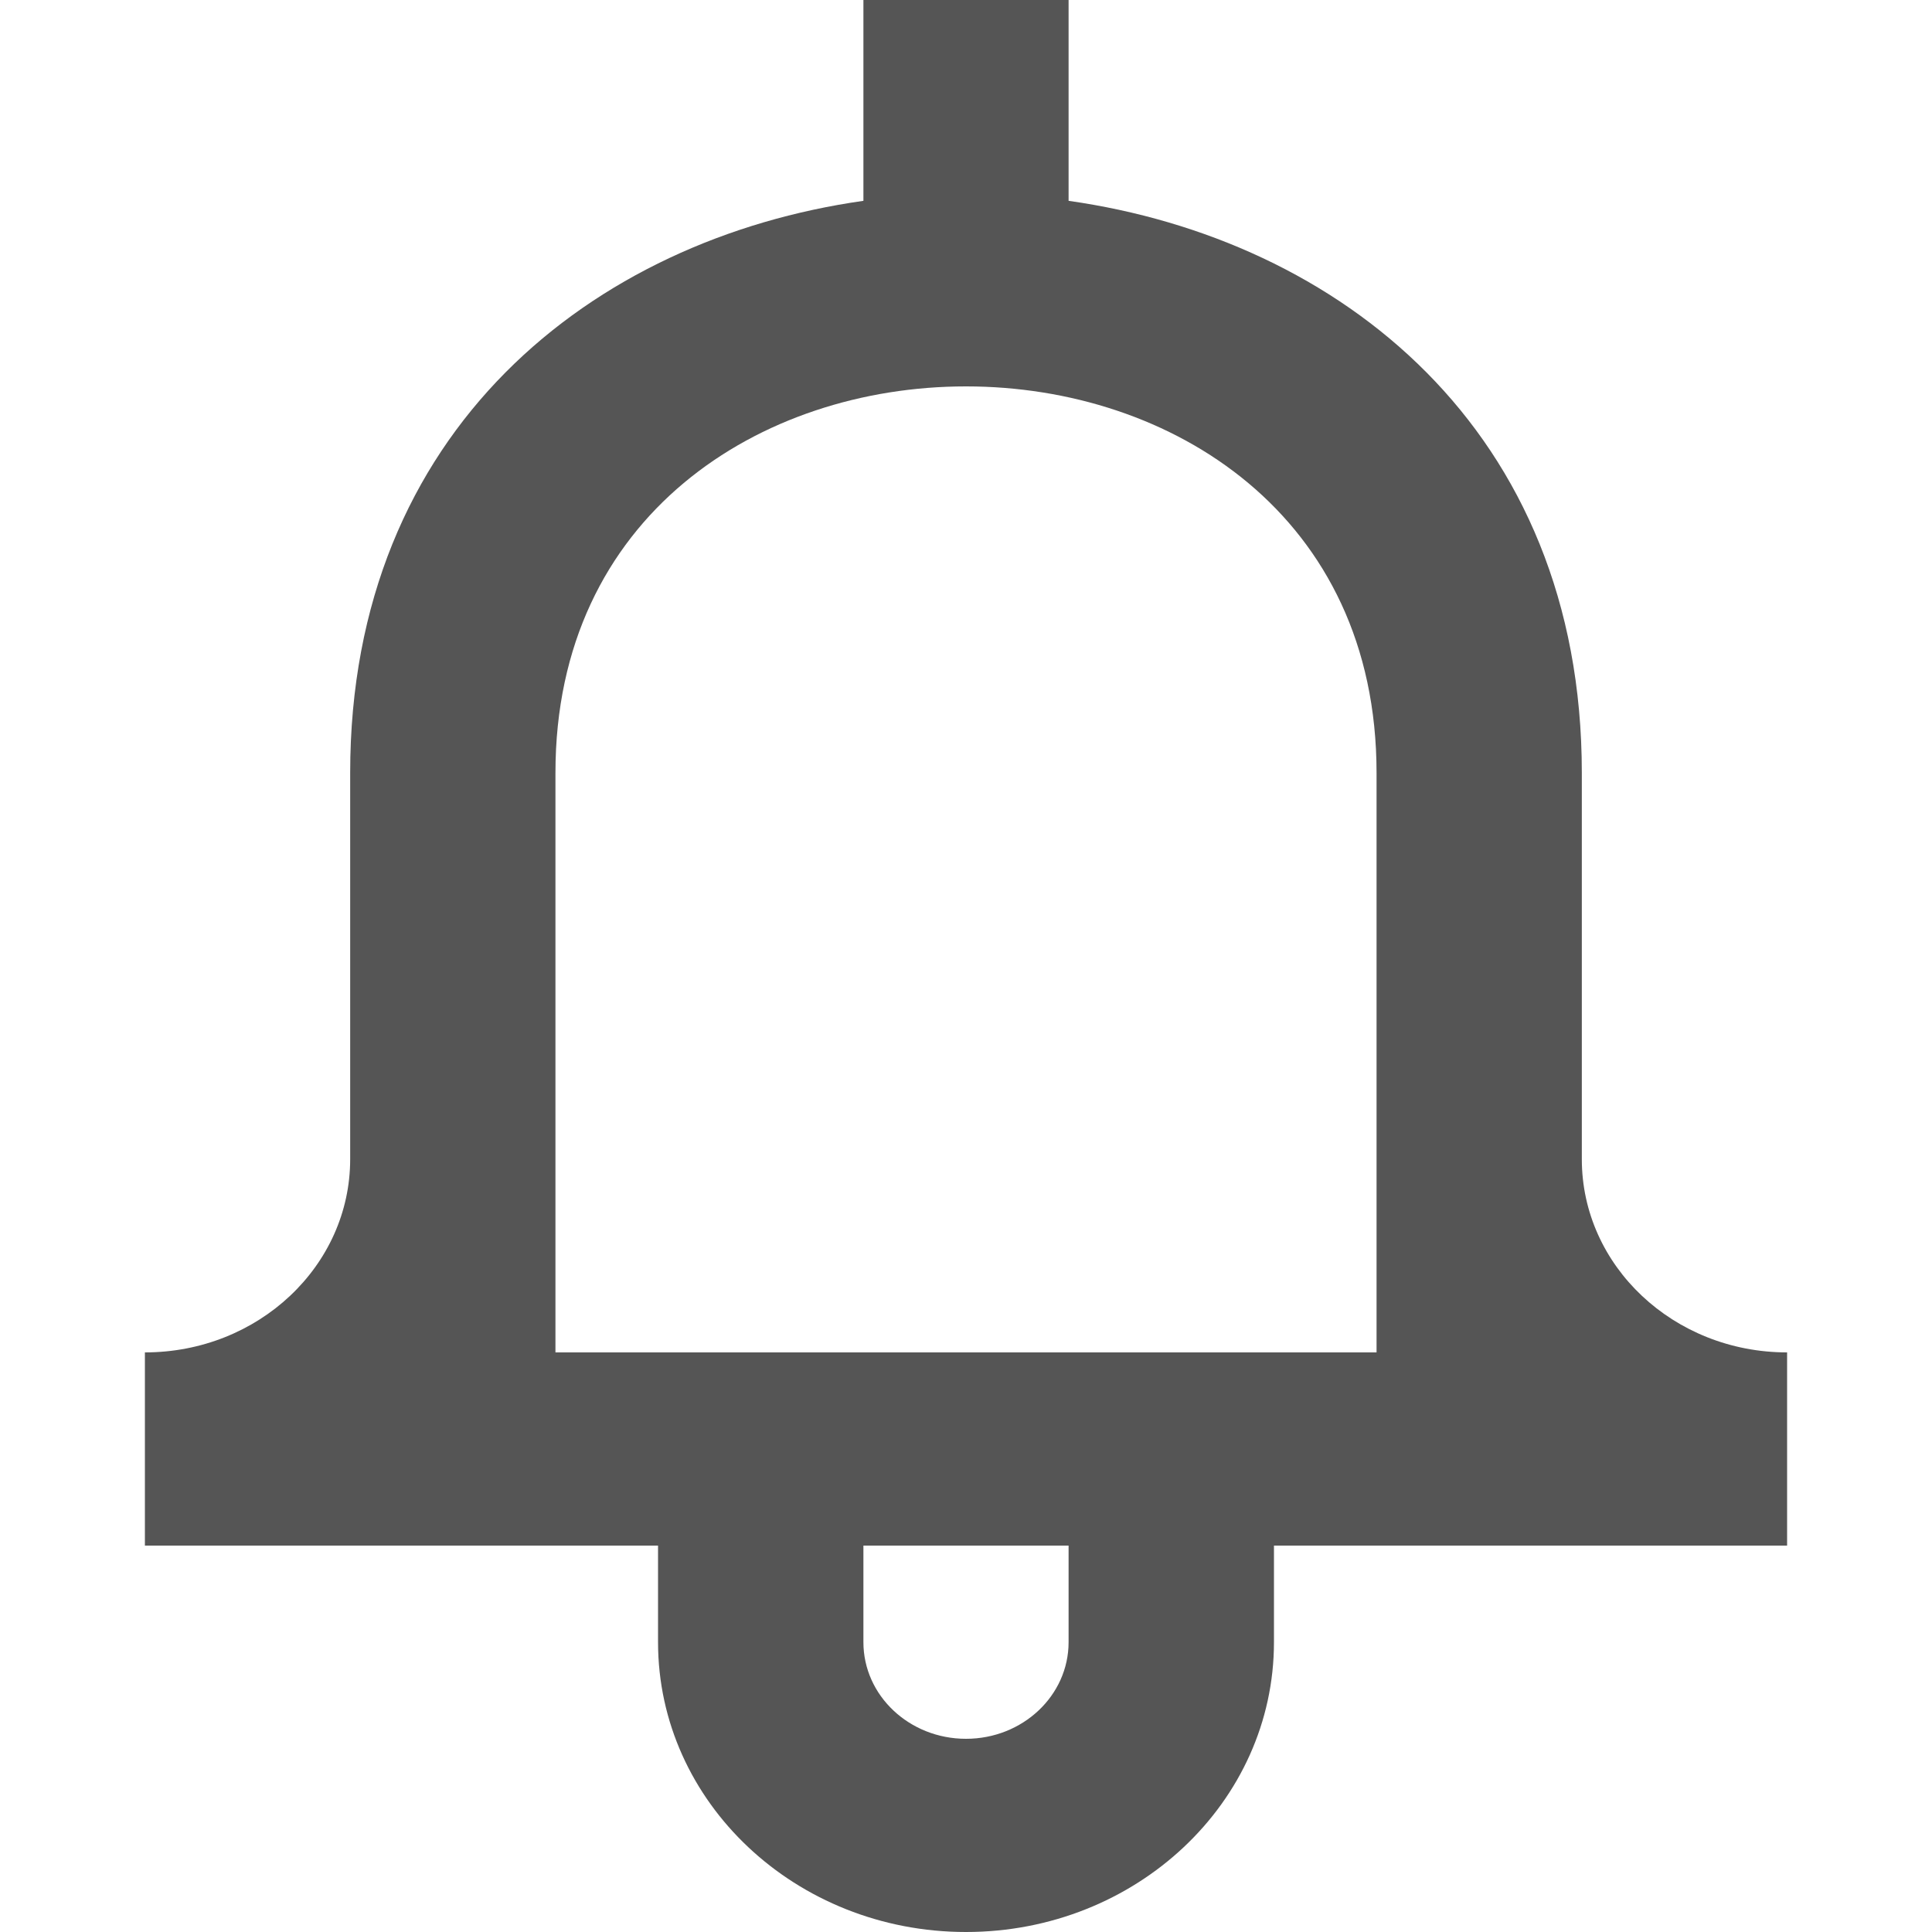 <svg class="nav-icon" viewBox="-1.5 0 20 20" version="1.1" xmlns="http://www.w3.org/2000/svg"
                            xmlns:xlink="http://www.w3.org/1999/xlink" fill="#000000">
                            <g id="SVGRepo_bgCarrier" stroke-width="0"></g>
                            <g id="SVGRepo_tracerCarrier" stroke-linecap="round" stroke-linejoin="round"></g>
                            <g id="SVGRepo_iconCarrier">
                                <title>notification_bell [#5555551396]</title>
                                <desc>Created with Sketch.</desc>
                                <defs> </defs>
                                <g id="Page-1" stroke="none" stroke-width="1" fill="none" fill-rule="evenodd">
                                    <g id="Dribbble-Light-Preview" transform="translate(-221, -720)"
                                        fill="#555555">
                                        <g id="icons" transform="translate(56, 160)">
                                            <path
                                                d="M177.75,574 L169.25,574 L169.25,568 C169.25,565.334 171.375,564 173.499,564 L173.501,564 C175.625,564 177.75,565.334 177.75,568 L177.75,574 Z M174.562,577 C174.562,577.552 174.087,578 173.5,578 C172.913,578 172.438,577.552 172.438,577 L172.438,576 L174.562,576 L174.562,577 Z M179.875,572 L179.875,568 C179.875,564.447 177.359,562.475 174.562,562.079 L174.562,560 L172.438,560 L172.438,562.079 C169.641,562.475 167.125,564.447 167.125,568 L167.125,572 C167.125,573.105 166.174,574 165,574 L165,576 L170.312,576 L170.312,577 C170.312,578.657 171.739,580 173.5,580 C175.261,580 176.688,578.657 176.688,577 L176.688,576 L182,576 L182,574 C180.826,574 179.875,573.105 179.875,572 L179.875,572 Z"
                                                id="notification_bell-[#5555551396]"> </path>
                                        </g>
                                    </g>
                                </g>
                            </g>
                        </svg>